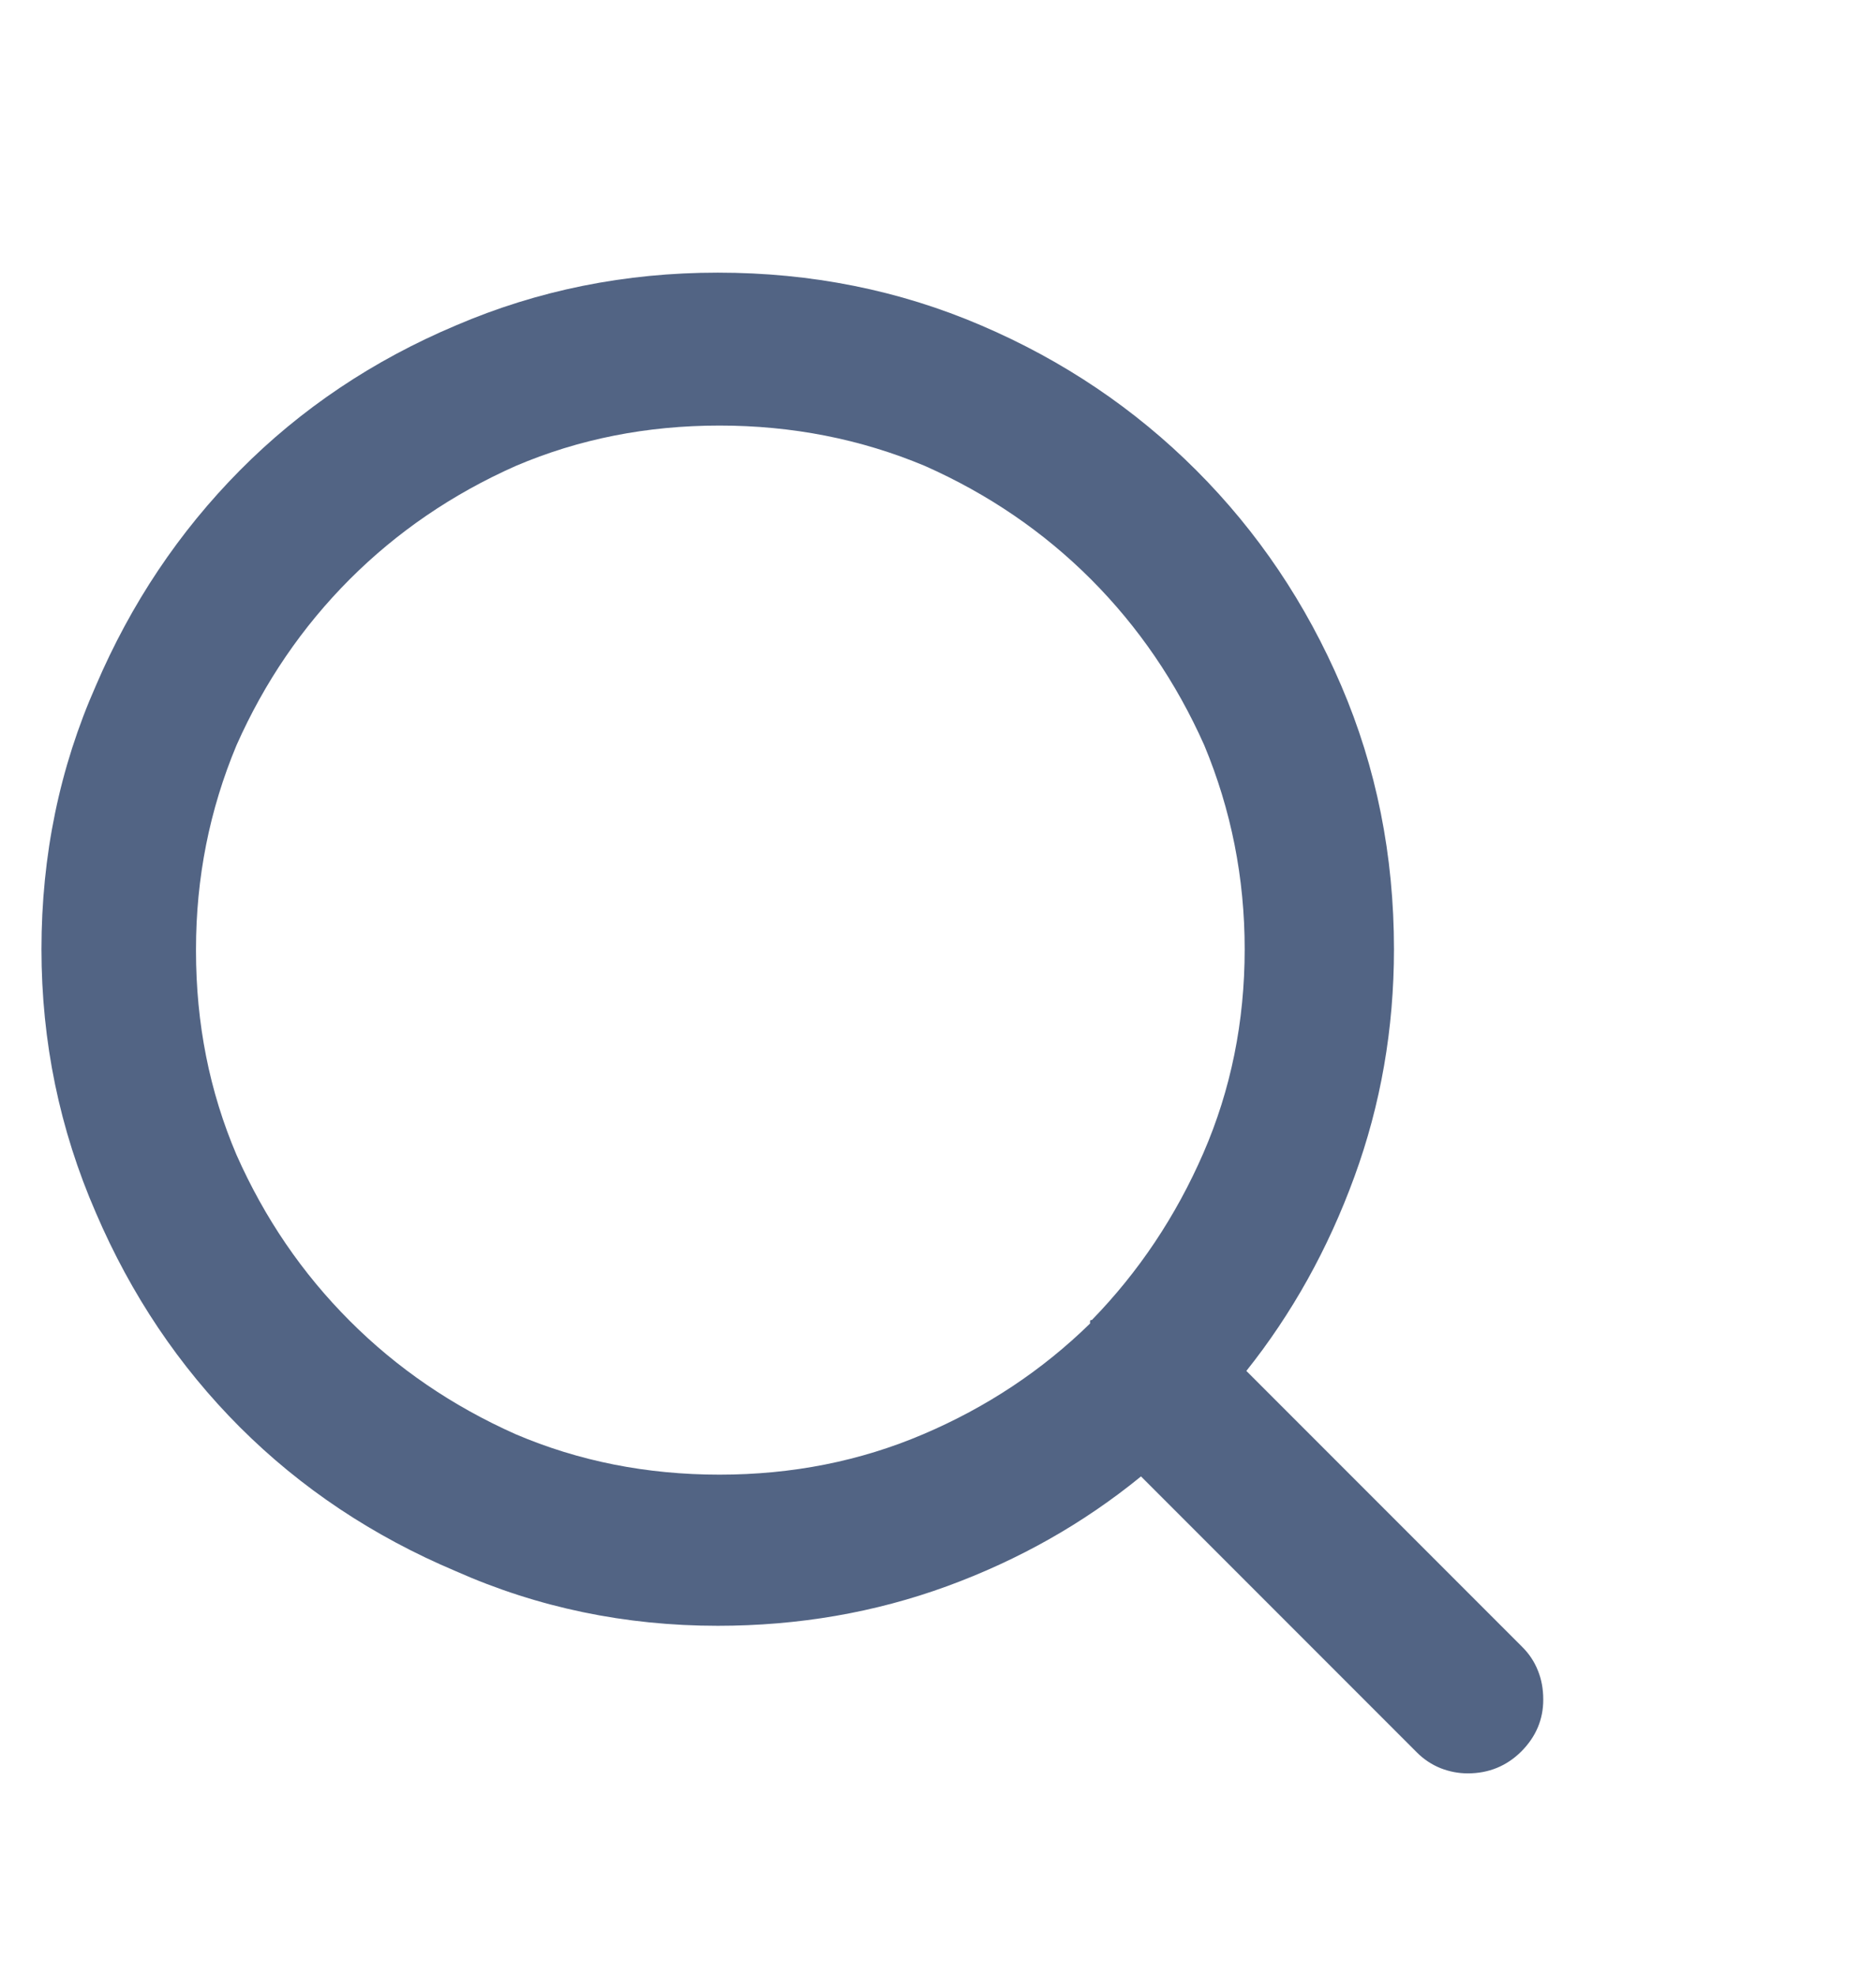 <svg width="19" height="20" viewBox="0 0 19 20" fill="none" xmlns="http://www.w3.org/2000/svg">
<g clip-path="url(#clip0_18_557)">
<path d="M15.416 16.671L12.623 13.878C13.086 13.297 13.451 12.642 13.717 11.913C13.984 11.183 14.118 10.415 14.118 9.609C14.118 8.66 13.94 7.771 13.584 6.941C13.228 6.11 12.739 5.384 12.116 4.761C11.494 4.139 10.767 3.649 9.937 3.294C9.107 2.938 8.218 2.76 7.269 2.76C6.332 2.76 5.448 2.938 4.618 3.294C3.776 3.649 3.047 4.139 2.43 4.761C1.813 5.384 1.327 6.11 0.971 6.941C0.604 7.771 0.42 8.66 0.42 9.609C0.42 10.546 0.604 11.435 0.971 12.277C1.327 13.107 1.813 13.831 2.43 14.448C3.047 15.064 3.776 15.551 4.618 15.906C5.448 16.274 6.332 16.458 7.269 16.458C8.087 16.458 8.861 16.324 9.59 16.058C10.32 15.791 10.975 15.42 11.556 14.946L14.349 17.739C14.42 17.81 14.5 17.863 14.589 17.899C14.678 17.934 14.77 17.952 14.865 17.952C15.078 17.952 15.259 17.878 15.408 17.73C15.556 17.581 15.63 17.407 15.63 17.205C15.63 17.098 15.612 17 15.576 16.912C15.541 16.823 15.488 16.742 15.416 16.671ZM1.985 9.627C1.985 9.627 1.985 9.624 1.985 9.618C1.985 9.612 1.985 9.609 1.985 9.609C1.985 8.886 2.122 8.198 2.395 7.545C2.679 6.905 3.062 6.345 3.542 5.864C4.022 5.384 4.583 5.001 5.223 4.717C5.863 4.444 6.551 4.308 7.287 4.308C8.022 4.308 8.716 4.444 9.368 4.717C10.008 5.001 10.569 5.384 11.049 5.864C11.529 6.345 11.912 6.905 12.197 7.545C12.469 8.198 12.606 8.886 12.606 9.609C12.606 10.344 12.466 11.032 12.188 11.672C11.909 12.313 11.532 12.876 11.058 13.363C11.058 13.363 11.055 13.363 11.049 13.363C11.043 13.363 11.04 13.368 11.04 13.38C11.04 13.38 11.04 13.386 11.04 13.398C10.554 13.873 9.991 14.246 9.35 14.519C8.71 14.792 8.022 14.928 7.287 14.928C6.551 14.928 5.863 14.792 5.223 14.519C4.583 14.234 4.022 13.852 3.542 13.371C3.062 12.891 2.679 12.331 2.395 11.69C2.122 11.05 1.985 10.362 1.985 9.627Z" fill="#526484"/>
</g>
<defs>
<clipPath id="clip0_18_557">
<rect width="18.47" height="18.67" fill="white" transform="matrix(1 0 0 -1 0.42 19.335)"/>
</clipPath>
</defs>
</svg>
